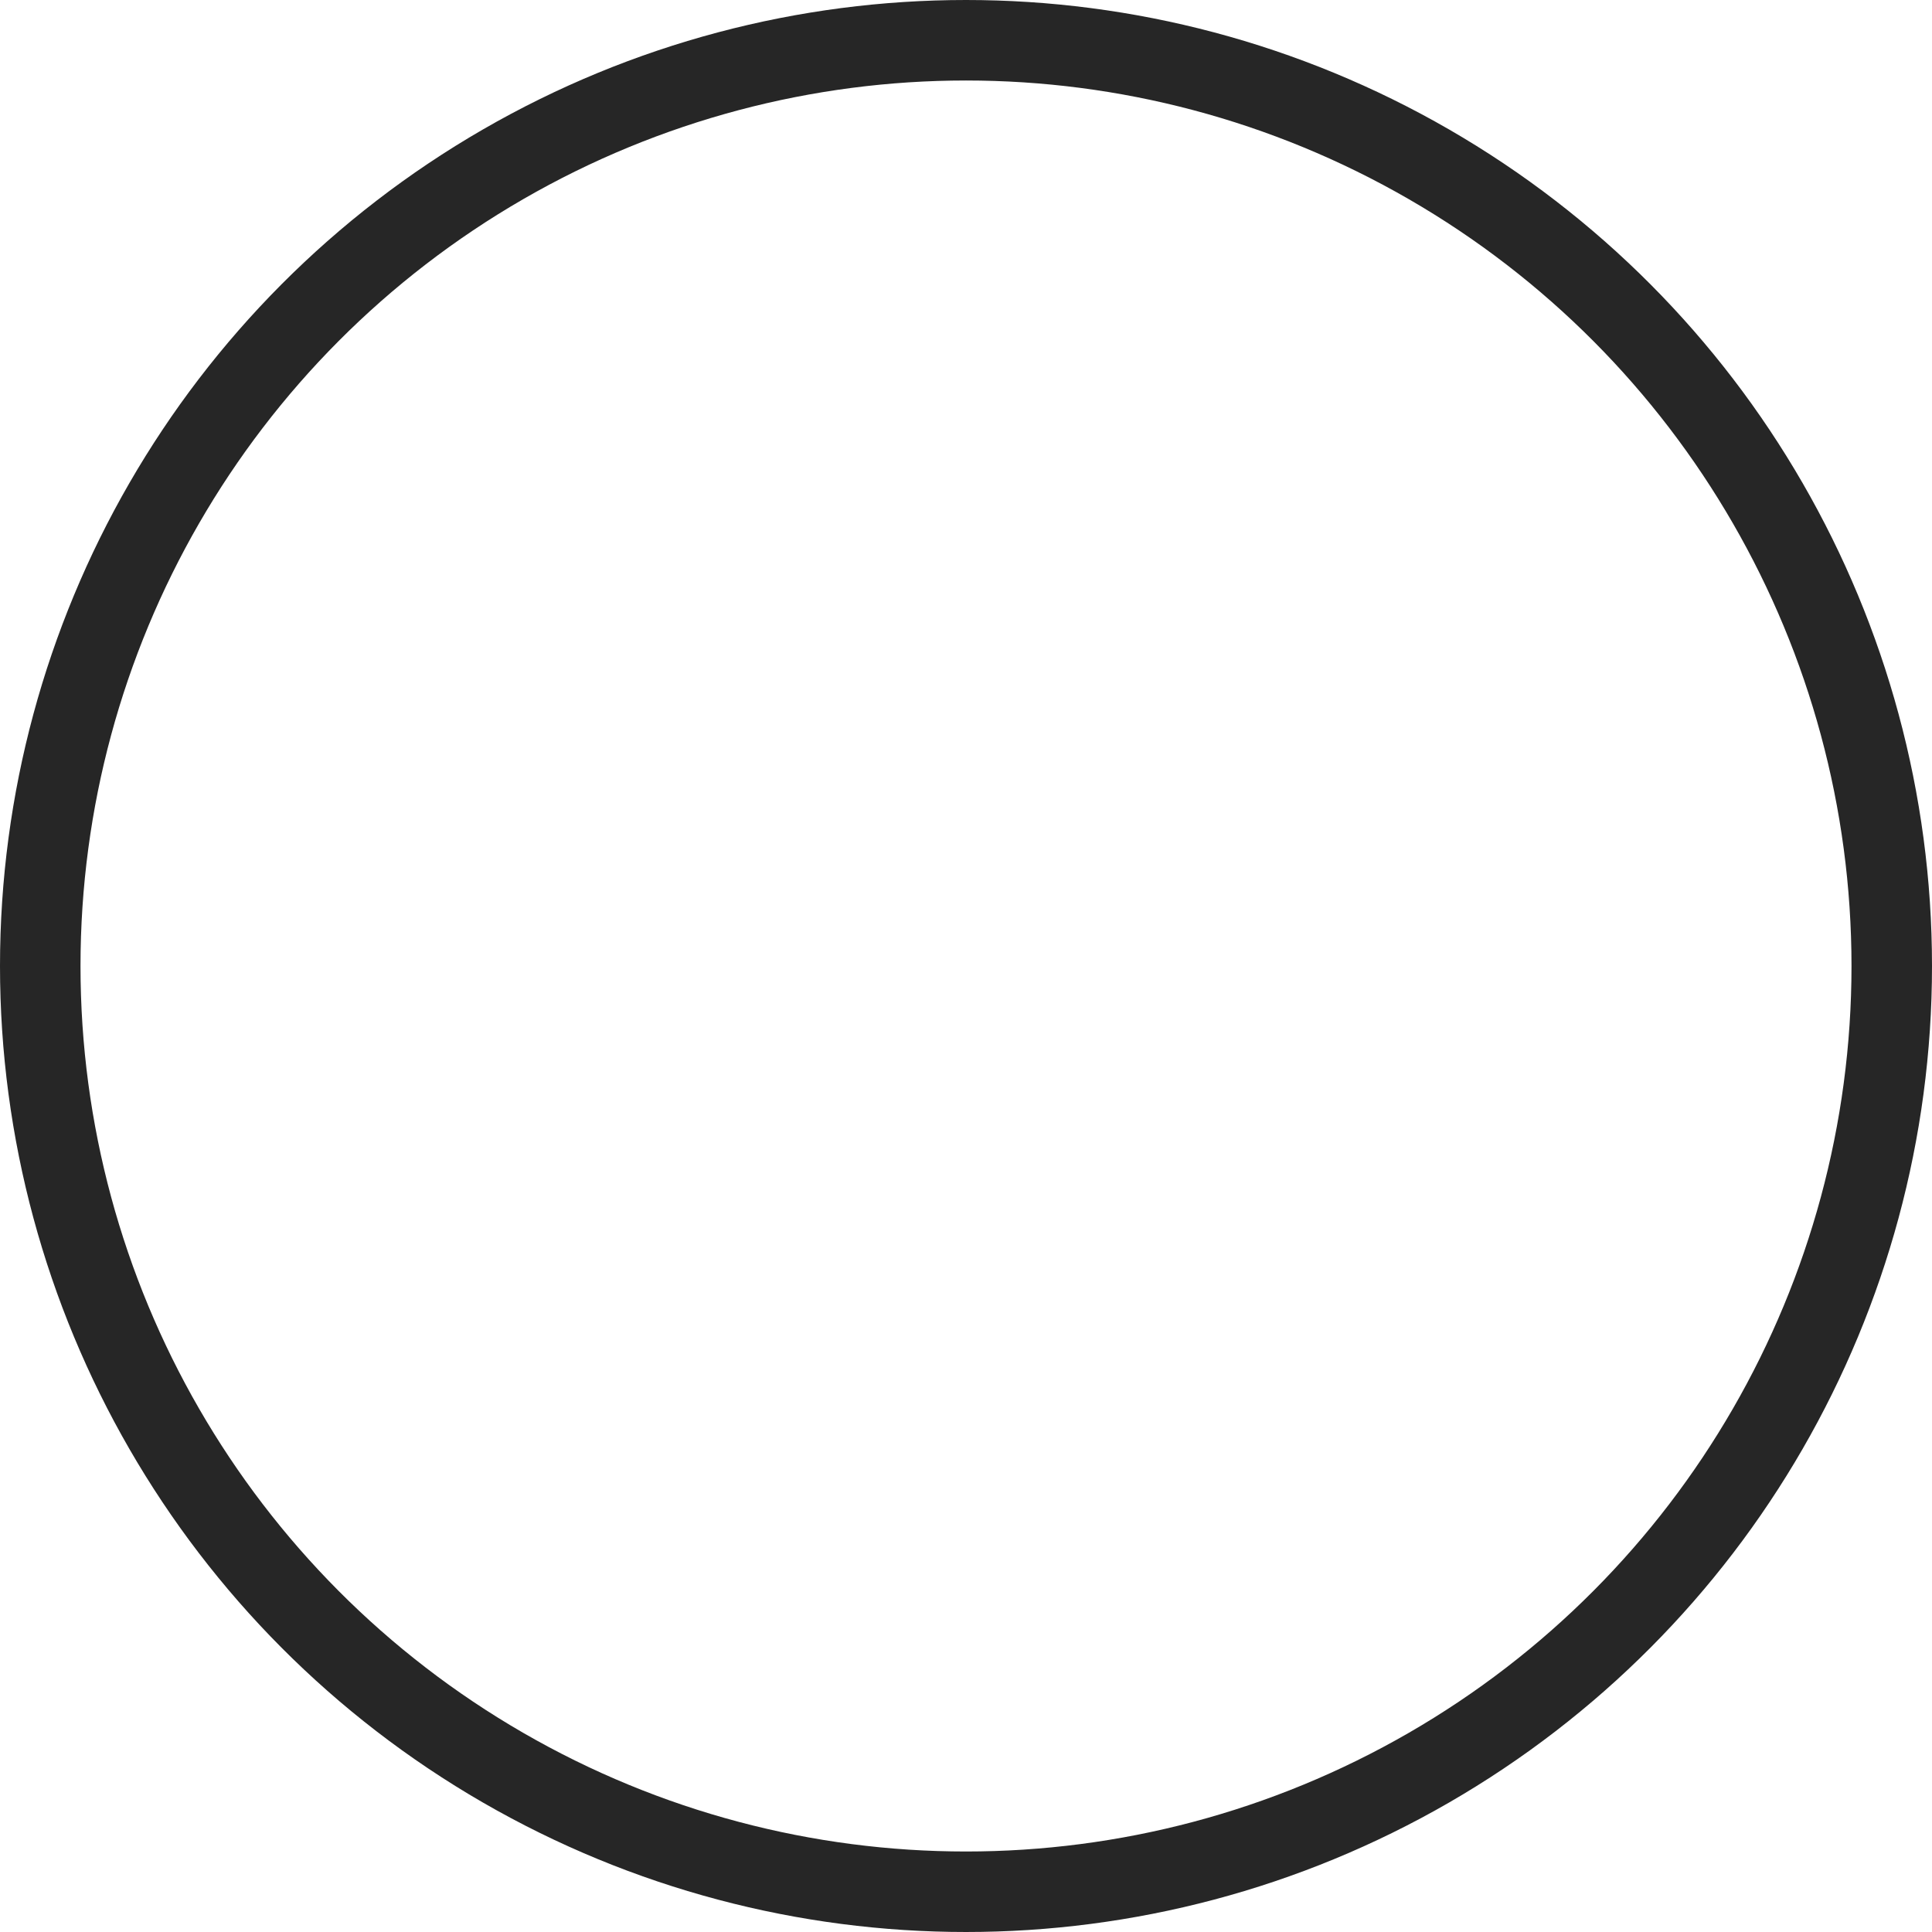 <svg xmlns="http://www.w3.org/2000/svg" width="24" height="24" viewBox="0 0 24 24">
  <g id="radiobutton_standard" fill="none" stroke="#262626" stroke-width="1">
    <circle cx="12" cy="12" r="12" stroke="none"/>
    <circle cx="12" cy="12" r="11.5" fill="none"/>
  </g>
</svg>
